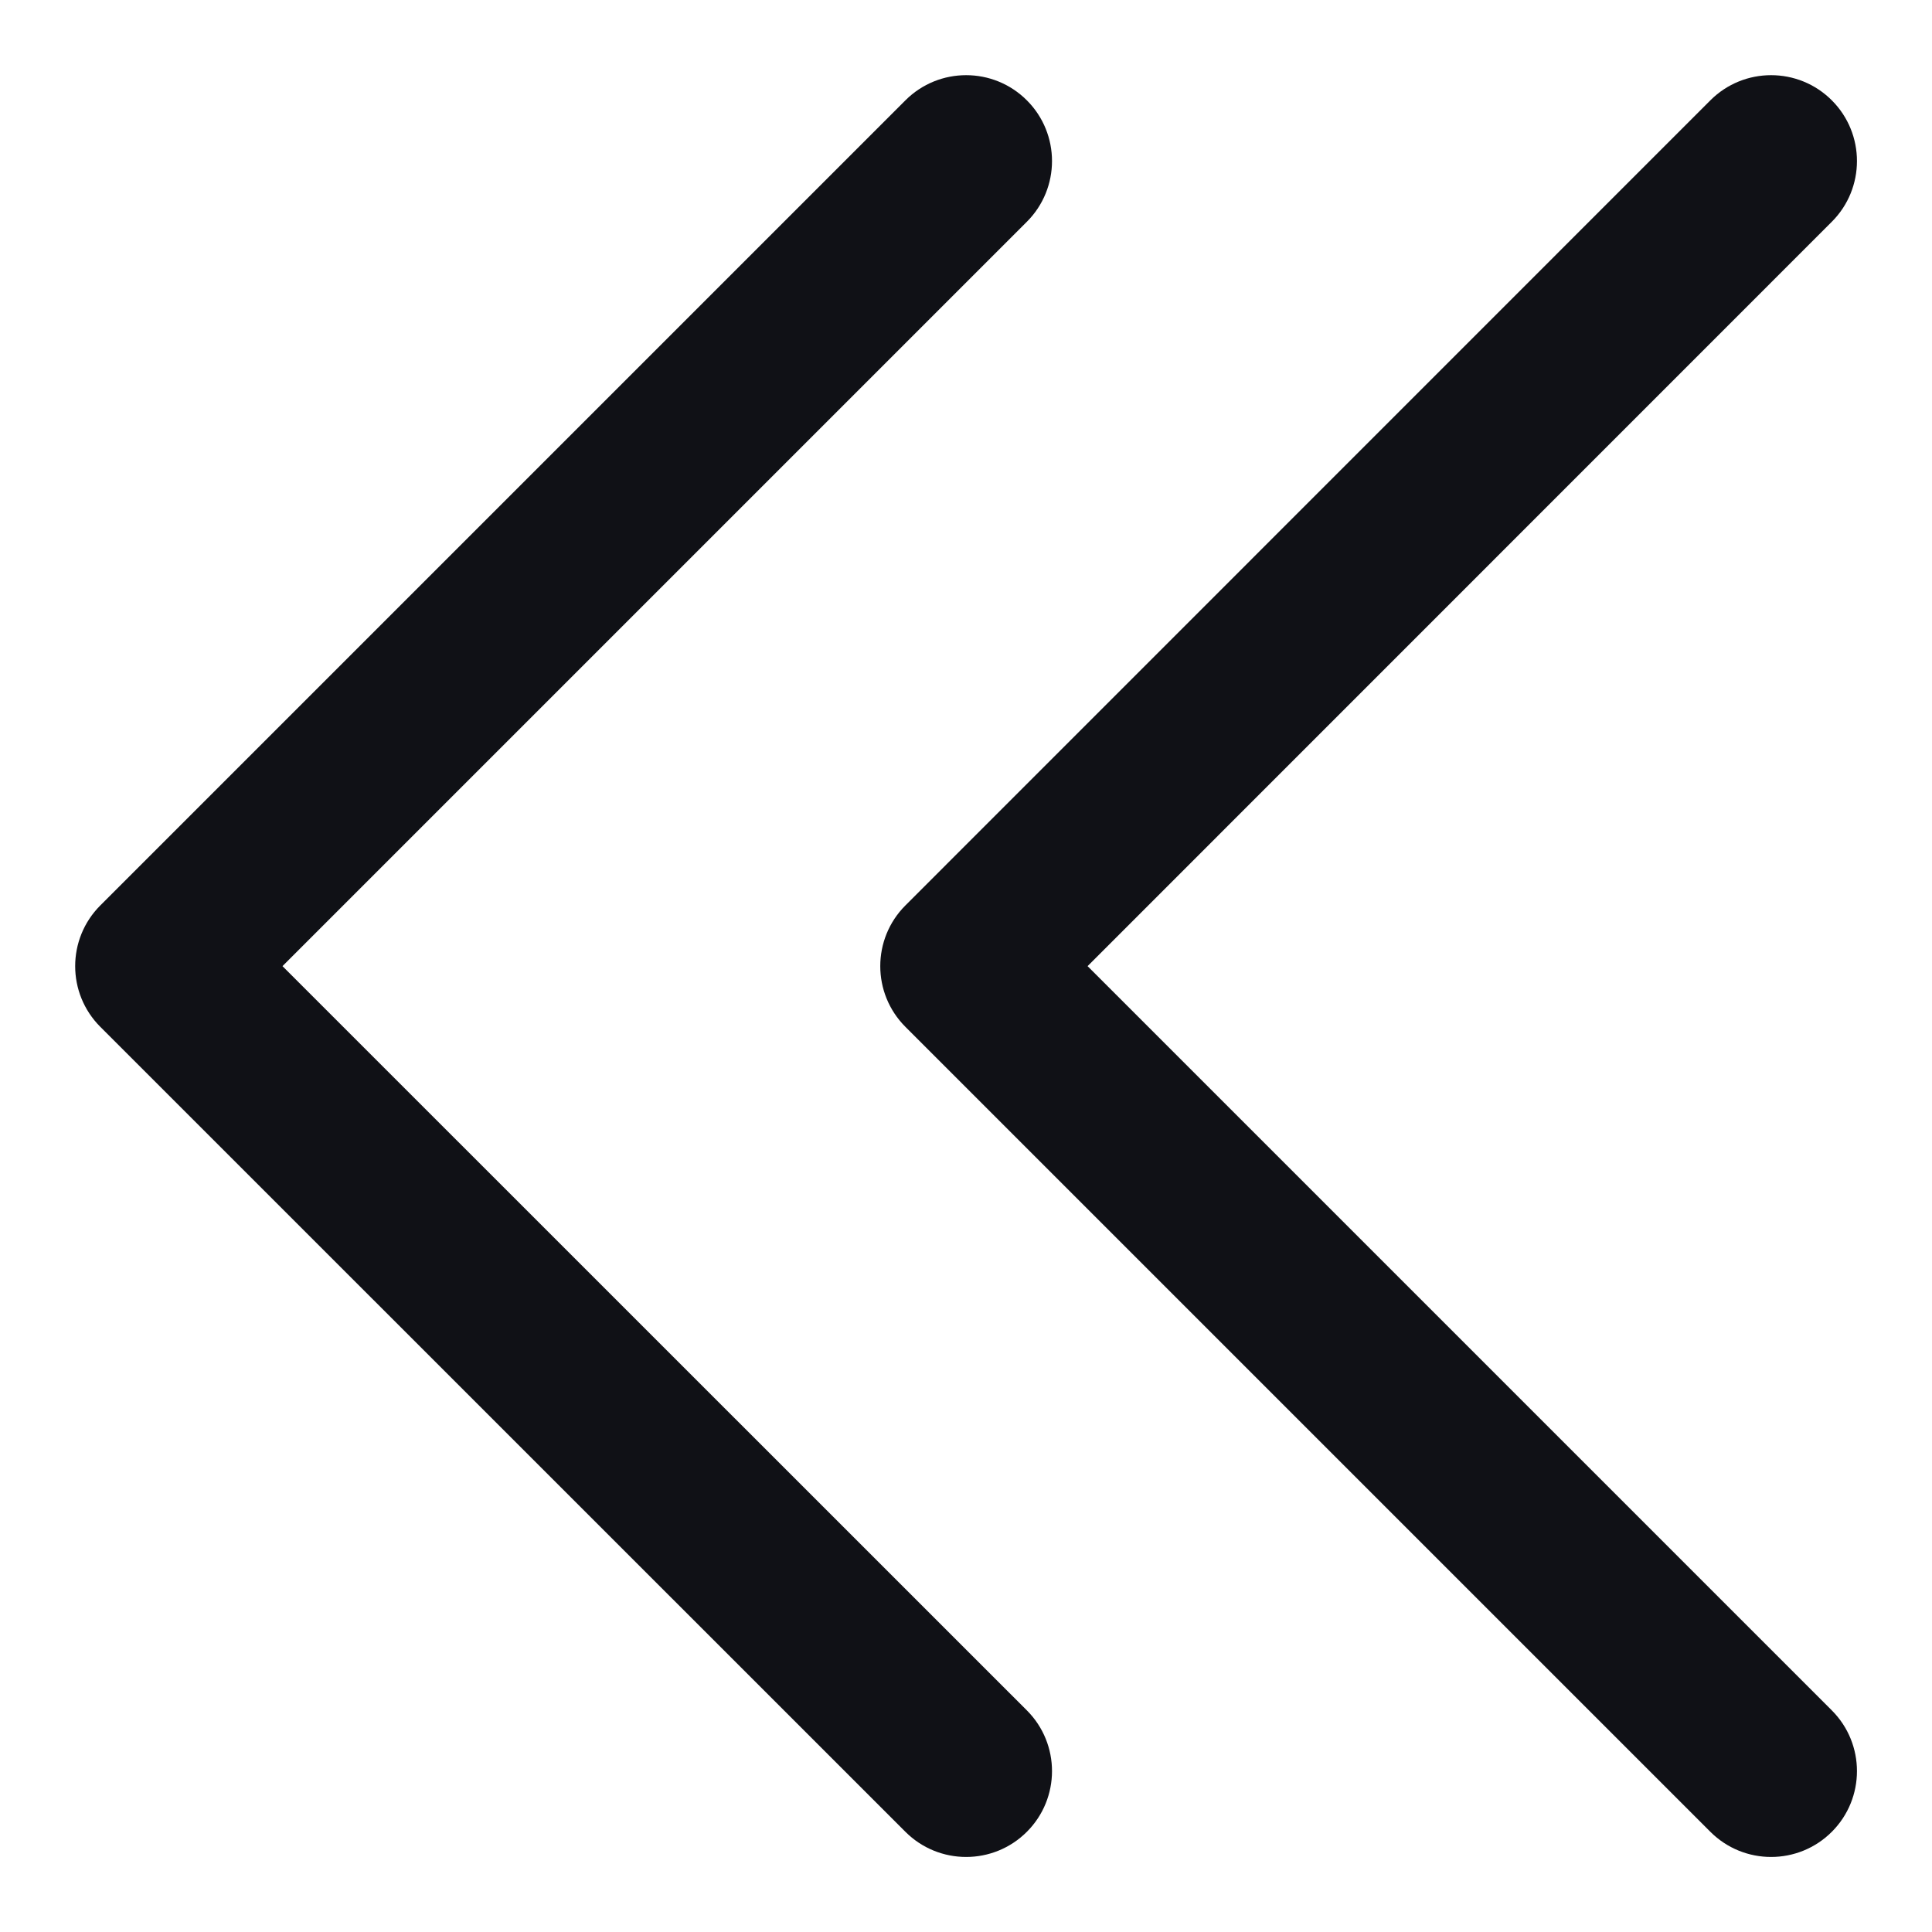 <svg width="14" height="14" viewBox="0 0 14 14" fill="none" xmlns="http://www.w3.org/2000/svg">
<path fill-rule="evenodd" clip-rule="evenodd" d="M7.441 13.274C7.684 13.031 7.684 12.637 7.441 12.394L2.047 7.001L7.441 1.607C7.684 1.364 7.684 0.97 7.441 0.727C7.198 0.484 6.804 0.484 6.561 0.727L0.727 6.561C0.484 6.804 0.484 7.198 0.727 7.441L6.561 13.274C6.804 13.517 7.198 13.517 7.441 13.274Z" fill="#101116"/>
<path fill-rule="evenodd" clip-rule="evenodd" d="M13.274 13.274C13.517 13.031 13.517 12.637 13.274 12.394L7.881 7.001L13.274 1.607C13.517 1.364 13.517 0.97 13.274 0.727C13.031 0.484 12.637 0.484 12.394 0.727L6.561 6.561C6.318 6.804 6.318 7.198 6.561 7.441L12.394 13.274C12.637 13.517 13.031 13.517 13.274 13.274Z" fill="#101116"/>
</svg>
